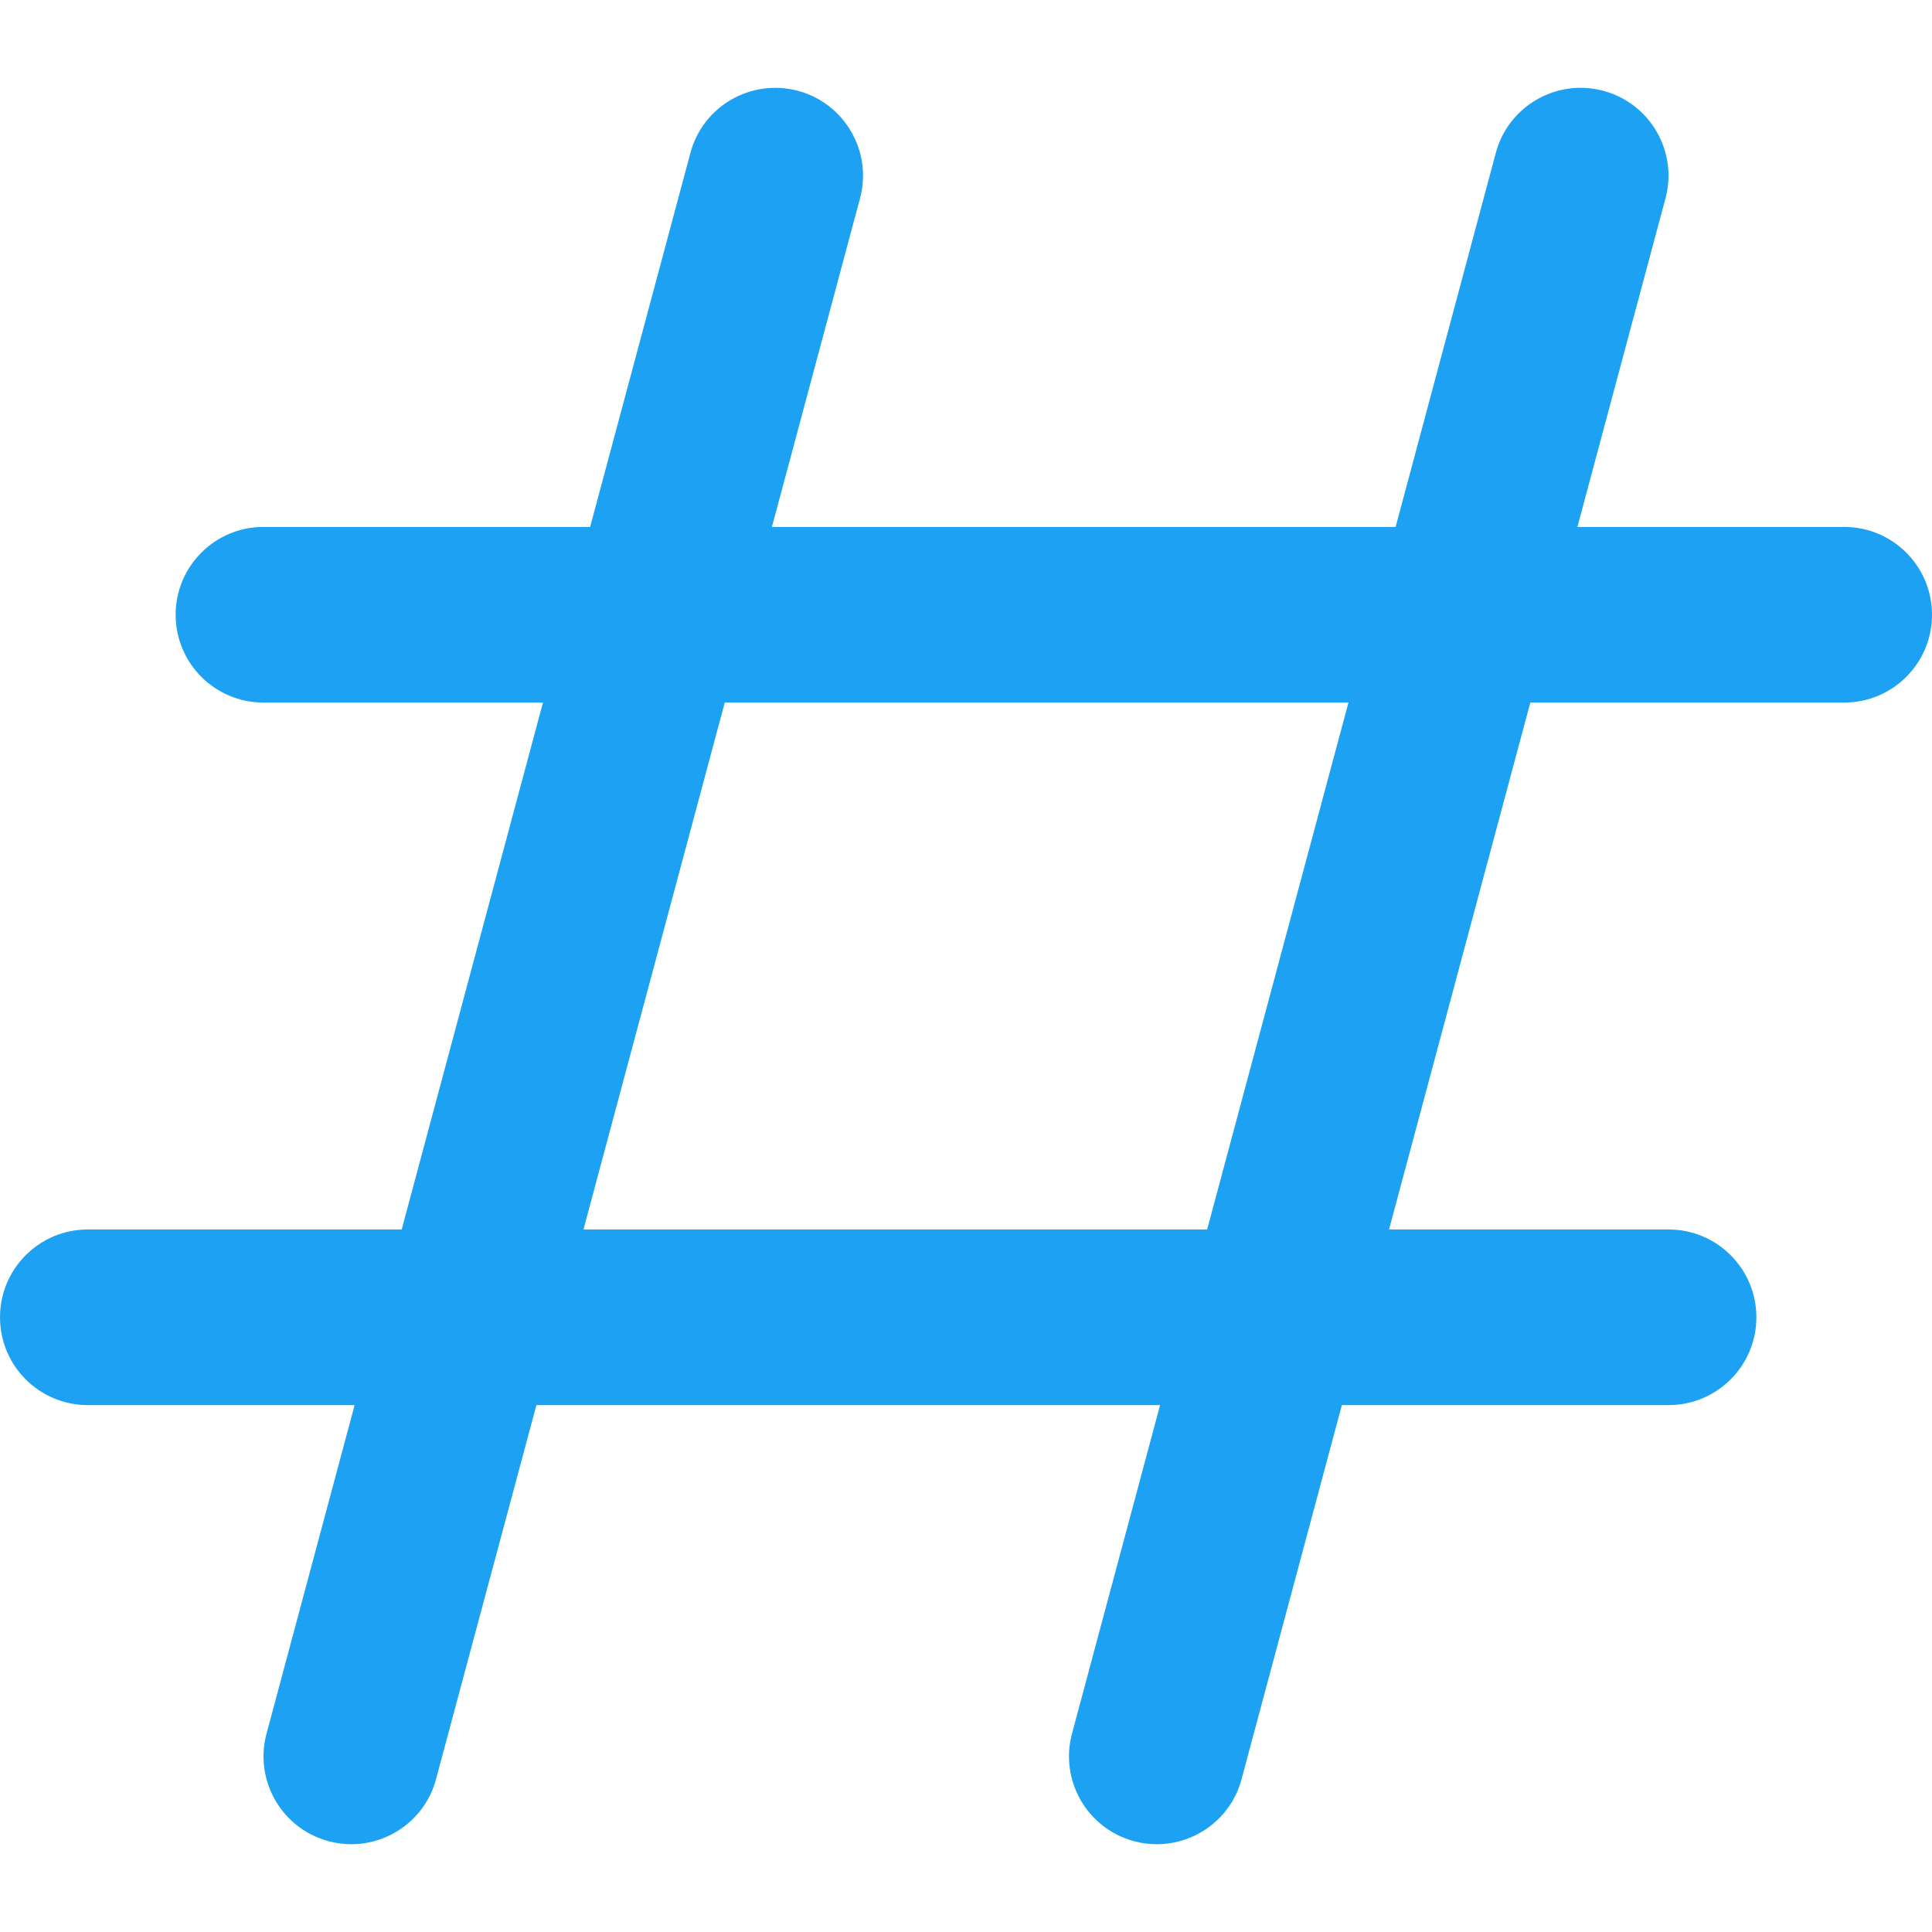 <svg height="469pt" viewBox="0 -21 469.333 469" width="469pt" xmlns="http://www.w3.org/2000/svg"><path style="fill: #1da1f2" d="m448 106.84h-64.812l21.398-79.809c3.051-11.371-3.691-23.082-15.082-26.133-11.391-3.051-23.105 3.711-26.133 15.082l-24.34 90.859h-151.512l21.398-79.809c3.051-11.371-3.691-23.082-15.082-26.133-11.395-3.027-23.082 3.711-26.113 15.082l-24.363 90.859h-79.359c-11.777 0-21.332 9.535-21.332 21.332 0 11.801 9.555 21.336 21.332 21.336h67.902l-34.324 128h-76.246c-11.773 0-21.332 9.535-21.332 21.332s9.559 21.332 21.332 21.332h64.812l-21.398 79.809c-3.051 11.371 3.691 23.082 15.082 26.133 1.836.492 3.691.727 5.504.727 9.41 0 18.051-6.273 20.59-15.809l24.383-90.859h151.508l-21.398 79.809c-3.047 11.371 3.691 23.082 15.086 26.133 1.832.492 3.688.727 5.523.727 9.41 0 18.047-6.273 20.586-15.809l24.363-90.859h79.359c11.777 0 21.336-9.535 21.336-21.332s-9.559-21.332-21.336-21.332h-67.902l34.324-128h76.246c11.777 0 21.332-9.535 21.332-21.336 0-11.797-9.555-21.332-21.332-21.332zm-154.754 170.668h-151.508l34.324-128h151.512zm0 0"/></svg>